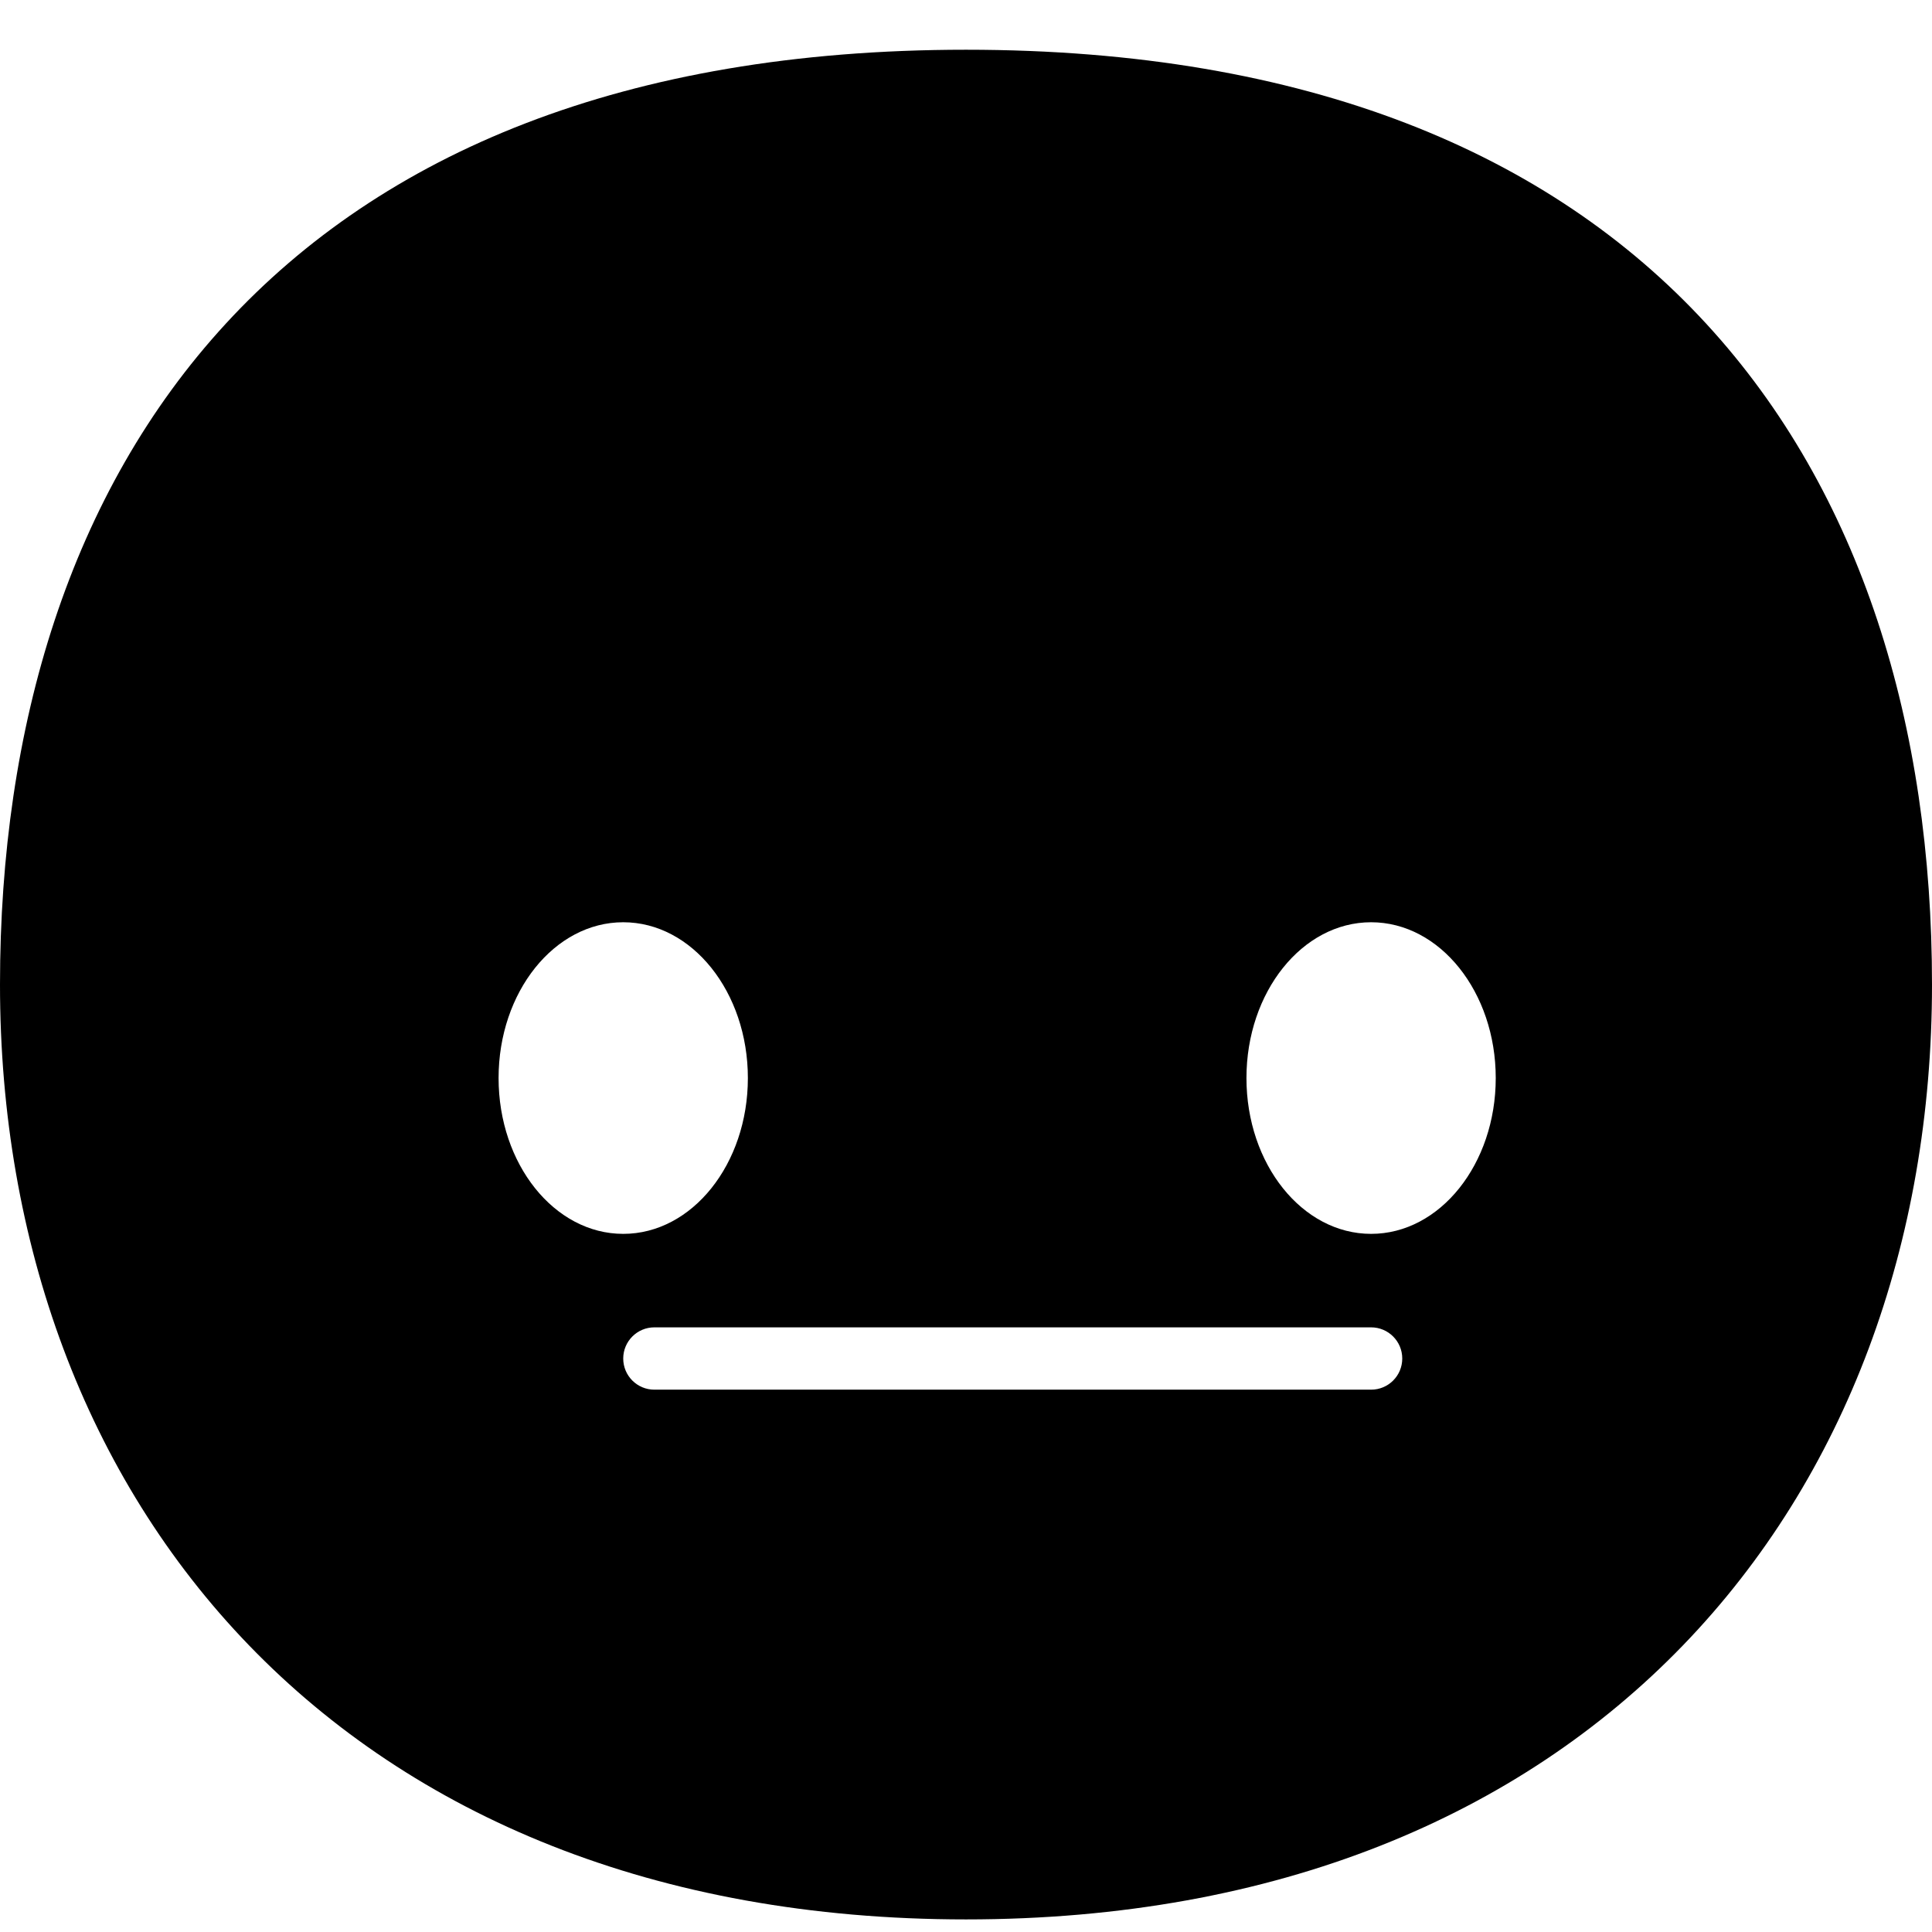 <svg width="31" height="31" viewBox="0 0 31 31" fill="none" xmlns="http://www.w3.org/2000/svg">
<path fill-rule="evenodd" clip-rule="evenodd" d="M15.5 30.798C25.5 30.798 31 24.083 31 15.798C31 7.514 26.5 0.798 15.5 0.798C4.5 0.798 0 7.514 0 15.798C0 24.083 5.5 30.798 15.5 30.798ZM10 19.798C11.105 19.798 12 18.679 12 17.298C12 15.918 11.105 14.798 10 14.798C8.895 14.798 8 15.918 8 17.298C8 18.679 8.895 19.798 10 19.798ZM24 17.298C24 18.679 23.105 19.798 22 19.798C20.895 19.798 20 18.679 20 17.298C20 15.918 20.895 14.798 22 14.798C23.105 14.798 24 15.918 24 17.298ZM10.5 21.298C10.224 21.298 10 21.522 10 21.798C10 22.075 10.224 22.298 10.5 22.298H22C22.276 22.298 22.5 22.075 22.5 21.798C22.5 21.522 22.276 21.298 22 21.298H10.5Z" fill="black"/>
</svg>
